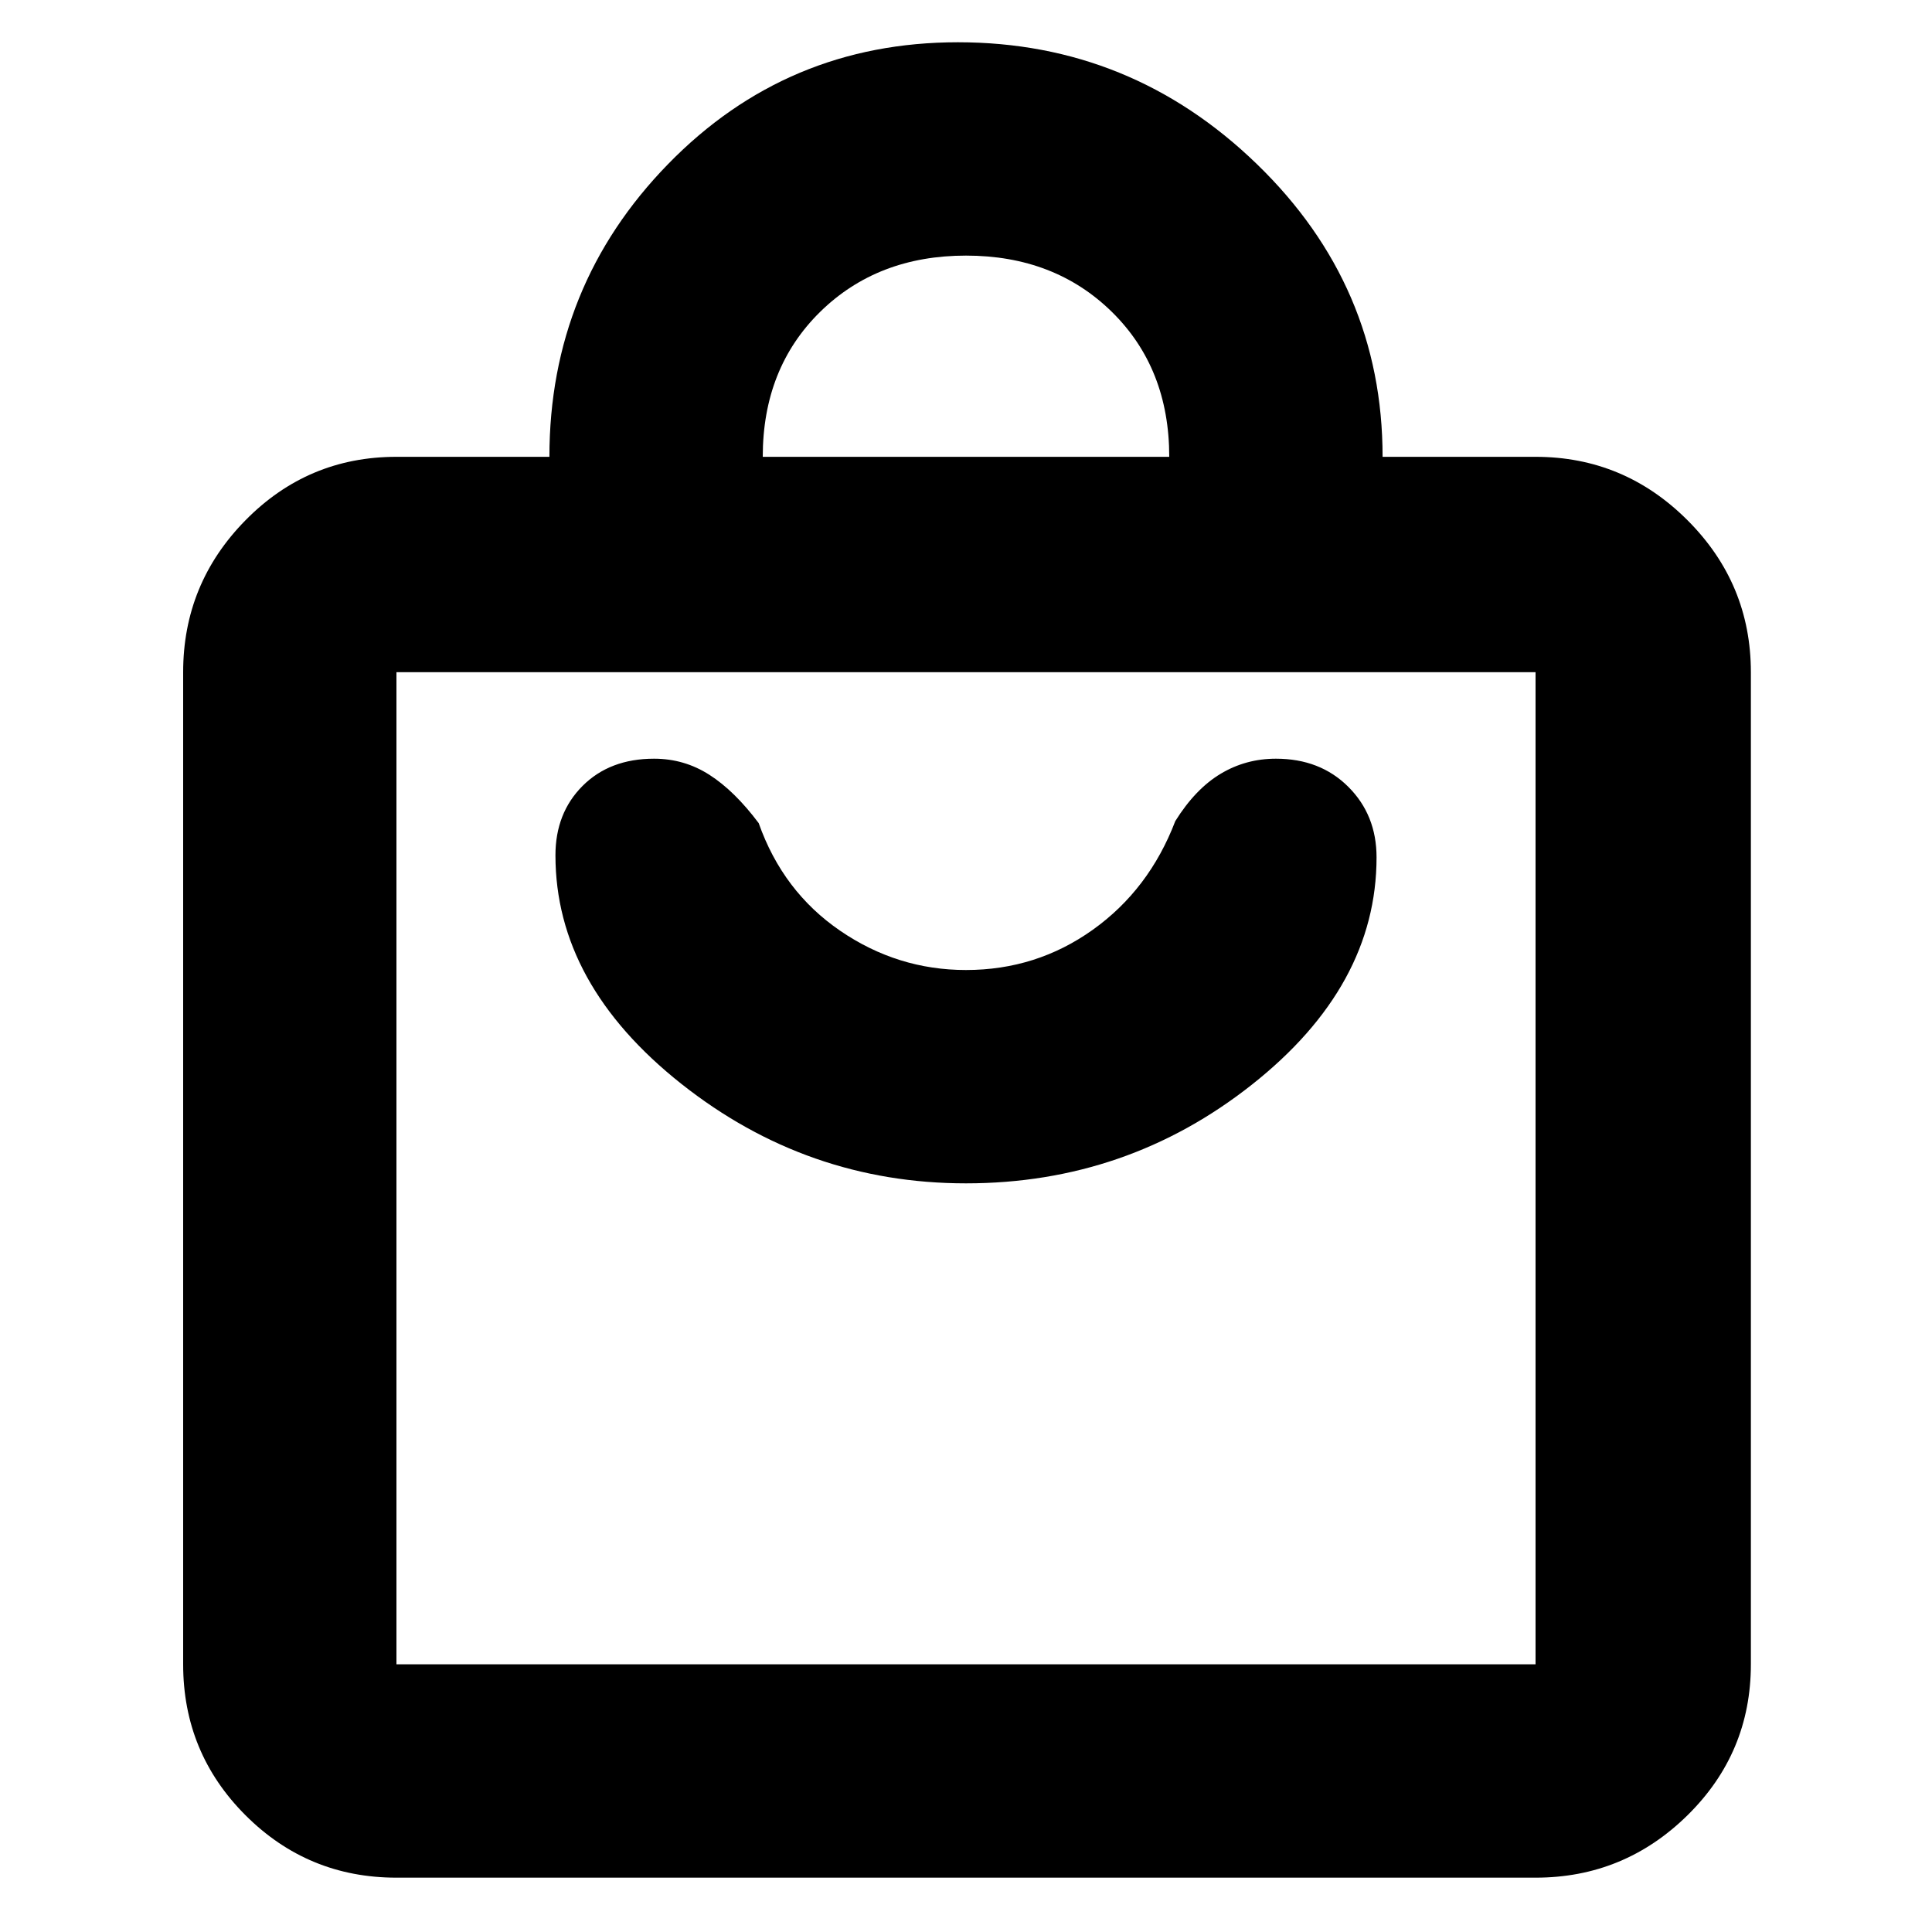 <svg xmlns="http://www.w3.org/2000/svg" height="40" width="40"><path d="M31.792 38.875H8.208Q6.375 38.875 5.083 37.583Q3.792 36.292 3.792 34.458V13.917Q3.792 12.083 5.083 10.771Q6.375 9.458 8.208 9.458H11.375Q11.375 5.917 13.833 3.396Q16.292 0.875 19.833 0.875Q23.417 0.875 26.021 3.396Q28.625 5.917 28.625 9.458H31.792Q33.625 9.458 34.938 10.771Q36.25 12.083 36.25 13.917V34.458Q36.25 36.292 34.938 37.583Q33.625 38.875 31.792 38.875ZM15.792 9.458H24.208Q24.208 7.625 23.021 6.458Q21.833 5.292 20 5.292Q18.167 5.292 16.979 6.458Q15.792 7.625 15.792 9.458ZM31.792 34.458Q31.792 34.458 31.792 34.458Q31.792 34.458 31.792 34.458V13.917Q31.792 13.917 31.792 13.917Q31.792 13.917 31.792 13.917H8.208Q8.208 13.917 8.208 13.917Q8.208 13.917 8.208 13.917V34.458Q8.208 34.458 8.208 34.458Q8.208 34.458 8.208 34.458ZM20 24.5Q23.333 24.5 25.917 22.458Q28.5 20.417 28.5 17.75Q28.5 16.875 27.917 16.292Q27.333 15.708 26.417 15.708Q25.792 15.708 25.271 16.021Q24.75 16.333 24.333 17Q23.792 18.417 22.625 19.25Q21.458 20.083 20 20.083Q18.583 20.083 17.396 19.271Q16.208 18.458 15.708 17.042Q15.208 16.375 14.688 16.042Q14.167 15.708 13.542 15.708Q12.625 15.708 12.062 16.271Q11.5 16.833 11.5 17.708Q11.5 20.375 14.104 22.438Q16.708 24.5 20 24.5ZM8.208 13.917Q8.208 13.917 8.208 13.917Q8.208 13.917 8.208 13.917V34.458Q8.208 34.458 8.208 34.458Q8.208 34.458 8.208 34.458Q8.208 34.458 8.208 34.458Q8.208 34.458 8.208 34.458V13.917Q8.208 13.917 8.208 13.917Q8.208 13.917 8.208 13.917Z"/></svg>